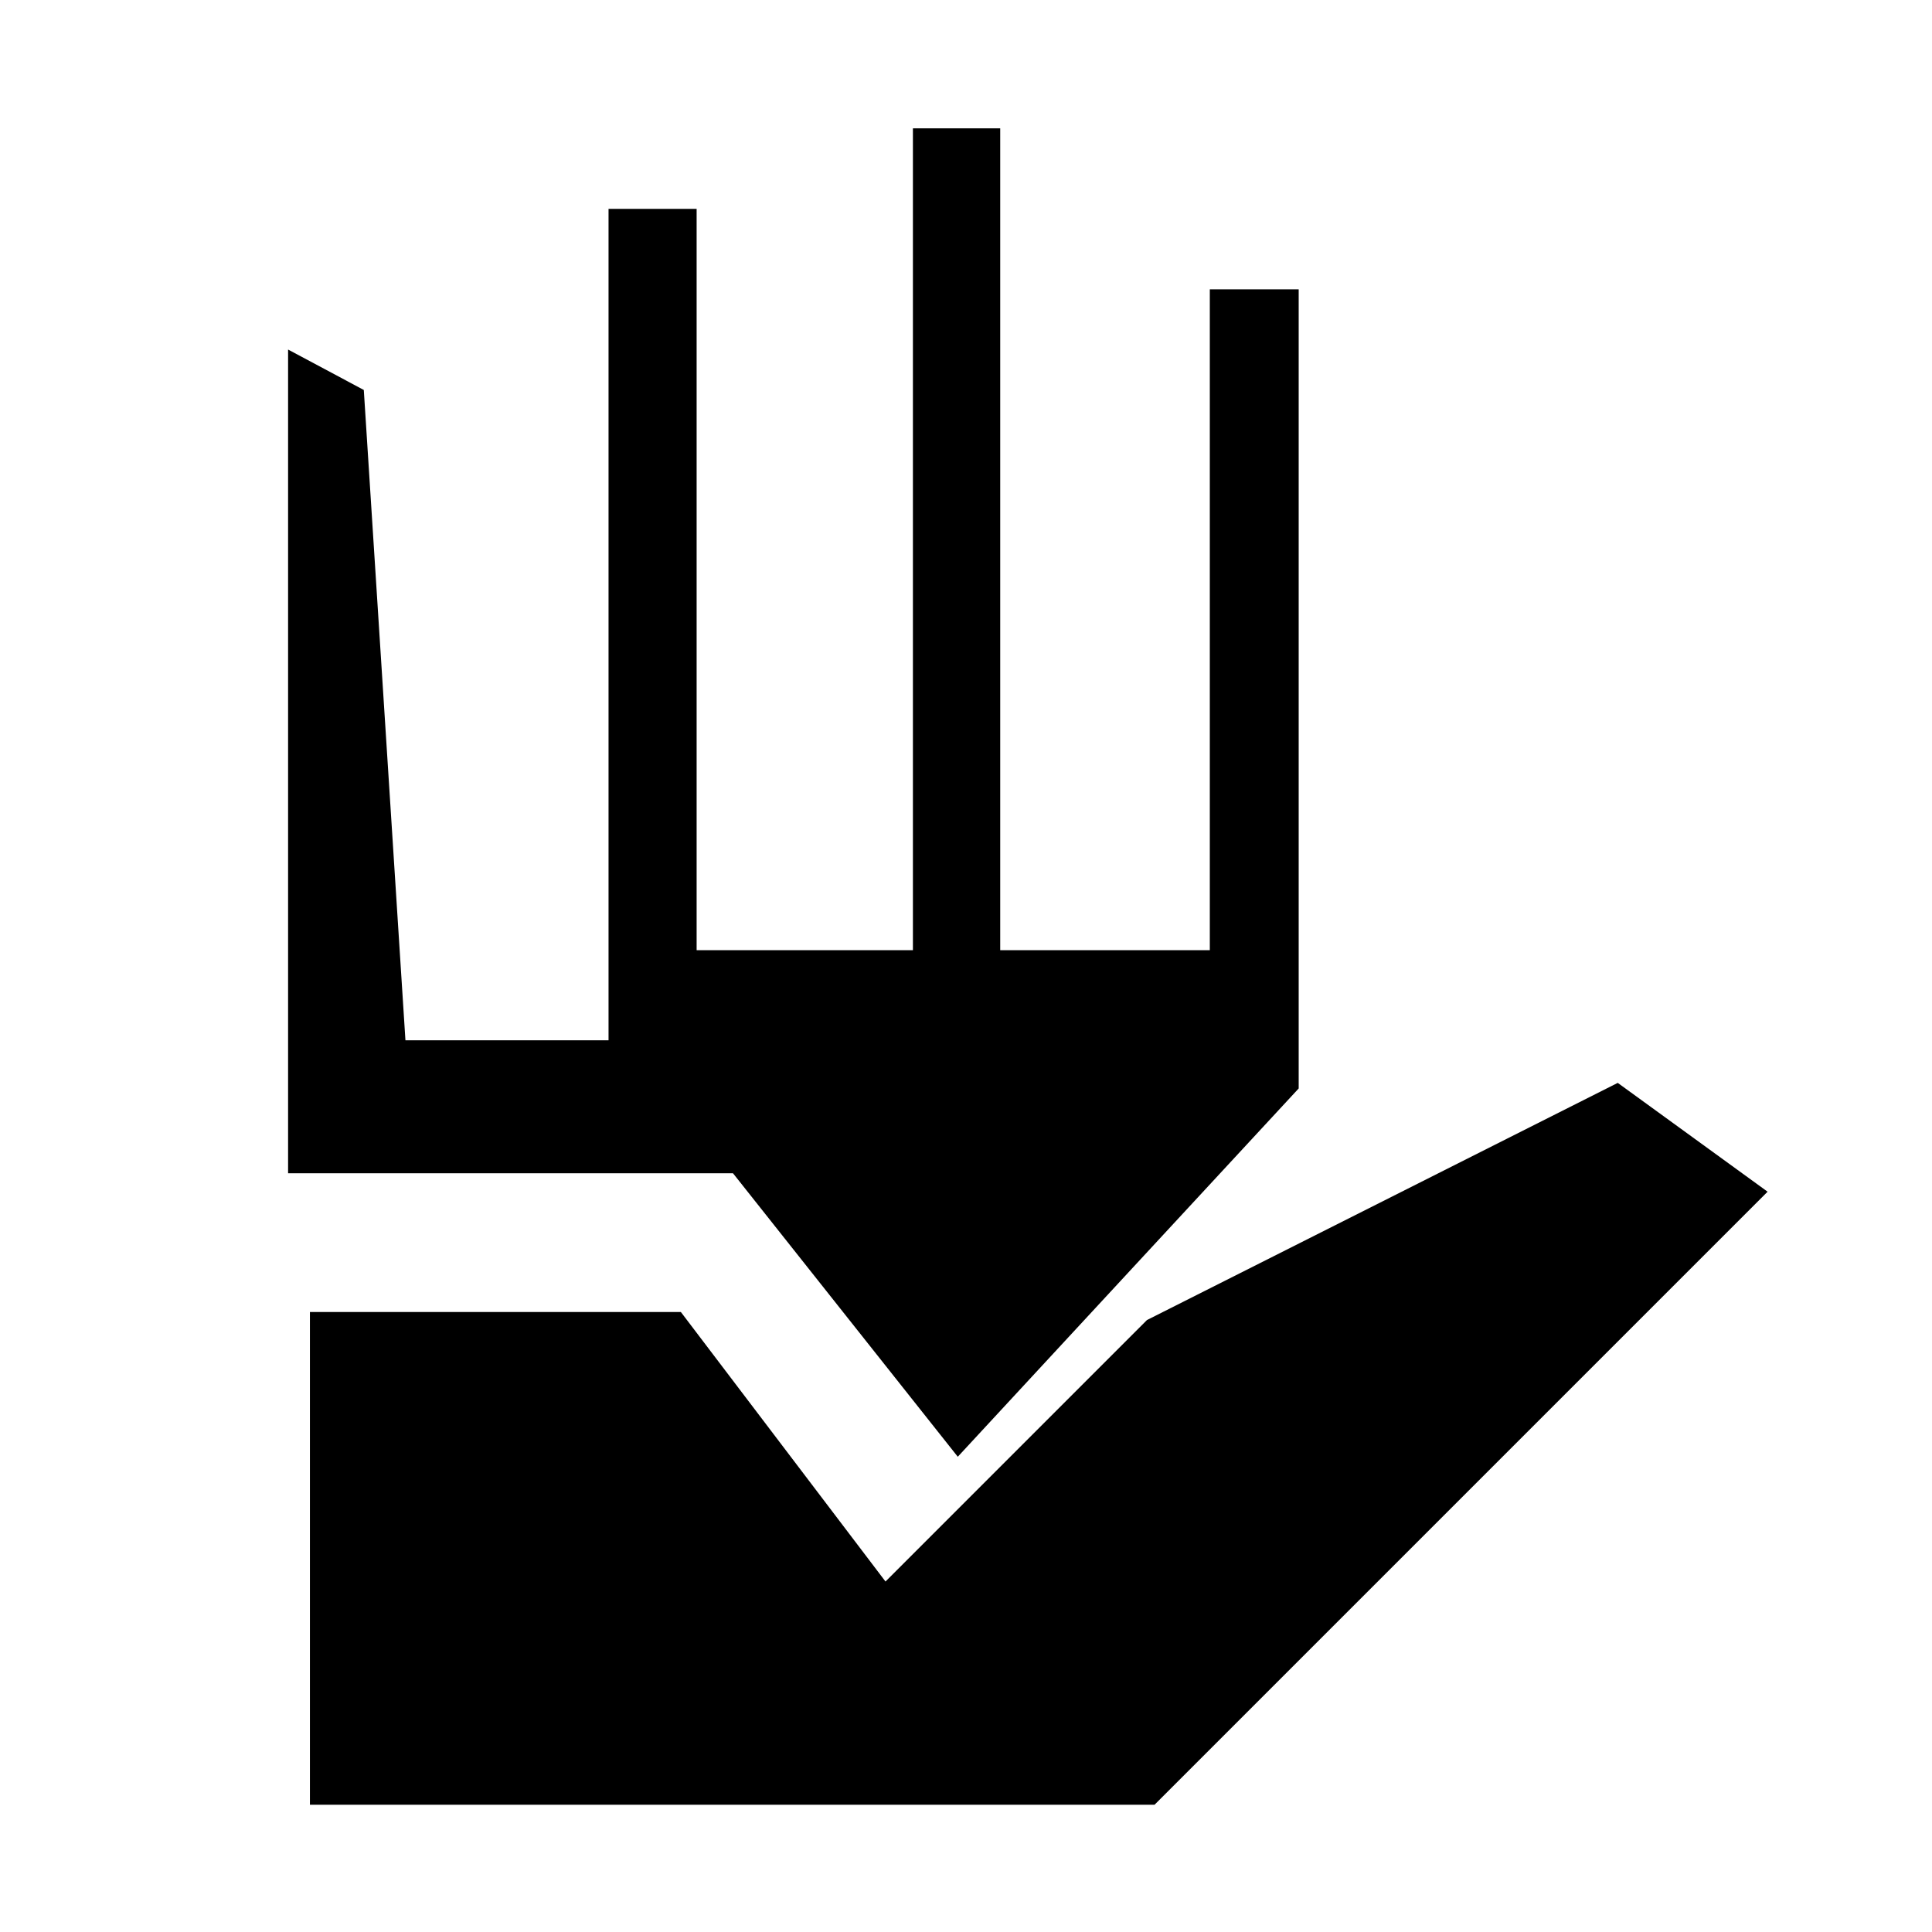 <svg xmlns="http://www.w3.org/2000/svg" height="48" viewBox="0 -960 960 960" width="48"><path d="M154-63.23v-244.85h184.31L440-174.15l129.92-129.93 233.93-117.84 74.46 54.07L573.69-63.23H154Zm148.38-379.85v-413.15h43.77v368.38h107.47v-408.38H497v408.38h104.15v-328.38h44.16v397.08l-169.39 183L364.23-377H143.15v-409.31l37.62 20.08 20.69 323.15h100.92Z"/></svg>